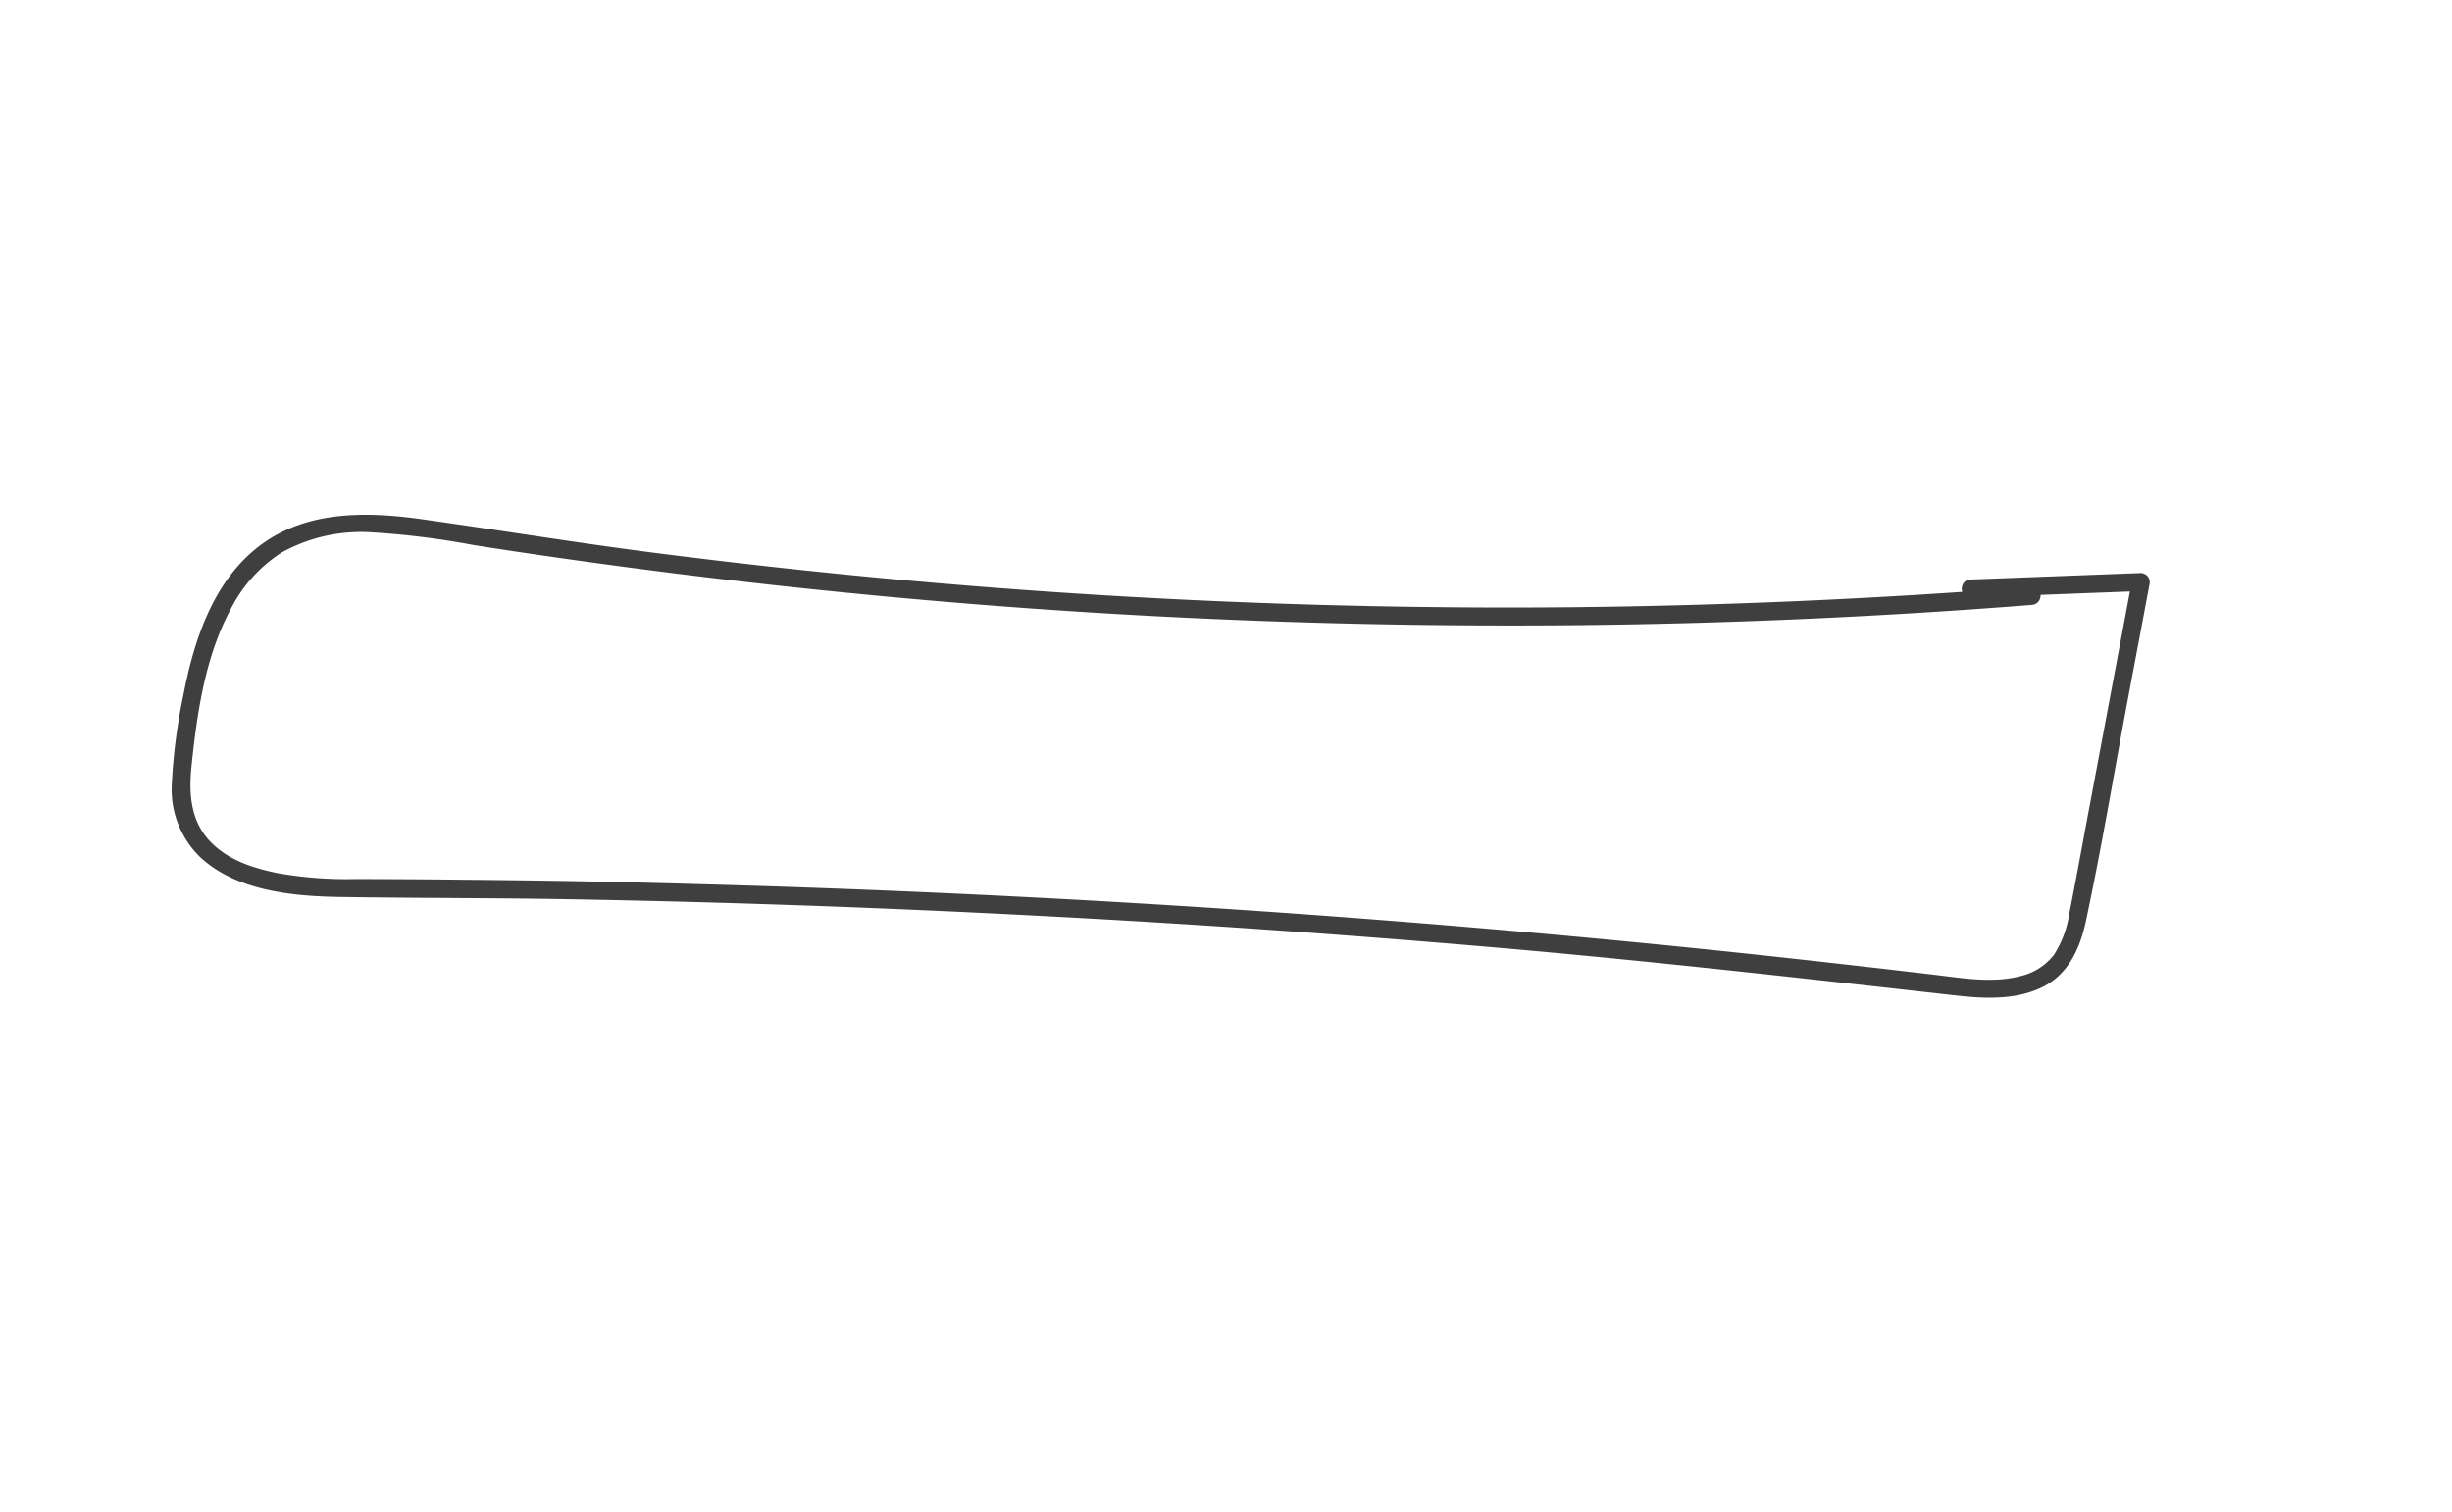 <svg xmlns="http://www.w3.org/2000/svg" width="300" height="185" viewBox="0 0 300 185">
  <g id="HowToUSe_-_TextBox" data-name="HowToUSe - TextBox" transform="translate(-810 -713)">
    <rect id="Rectangle_842" data-name="Rectangle 842" width="300" height="185" transform="translate(810 713)" fill="none"/>
    <g id="HowToUSe_-_TextBox-2" data-name="HowToUSe - TextBox" transform="translate(831.033 775.99)">
      <g id="Layer_2" data-name="Layer 2" transform="translate(-0.033 0.01)">
        <path id="Path_2159" data-name="Path 2159" d="M227.574,8.9Q199.454,11.11,171.215,11.4q-28.091.265-56.161-1.4T58.887,4.722C49.712,3.545,40.6,2.053,31.45.759,23.929-.373,15.79-.645,9.725,4.707,4.777,9.081,2.631,15.815,1.418,22.079A69.365,69.365,0,0,0-.009,32.96,11.557,11.557,0,0,0,3.4,41.929c4.411,4.176,11.366,4.845,17.159,4.933,9.256.147,18.5.11,27.76.272q28.5.507,56.977,1.992,28.349,1.47,56.609,3.919c18.857,1.632,37.641,3.764,56.447,5.881,3.323.368,6.911.544,10.05-.823,3.433-1.47,4.992-4.69,5.749-8.183,1.97-9.182,3.5-18.49,5.242-27.716l2.558-13.586a1.125,1.125,0,0,0-1.066-1.4l-20.835.794c-1.412.051-1.419,2.257,0,2.206l20.835-.794L239.83,8.037,234.684,35.43c-.838,4.411-1.632,8.9-2.522,13.344a12.859,12.859,0,0,1-1.882,5.146,7.234,7.234,0,0,1-4.1,2.625c-3.441.9-7.139.243-10.6-.169q-6.962-.823-13.924-1.6-13.689-1.537-27.422-2.83-27.54-2.588-55.139-4.257t-55.33-2.419q-13.777-.4-27.555-.515-6.889-.081-13.777-.088a48.236,48.236,0,0,1-9.557-.735c-2.764-.566-5.646-1.47-7.771-3.448-2.735-2.507-3.073-5.955-2.72-9.491.669-6.55,1.676-13.579,4.852-19.438a17.644,17.644,0,0,1,6.146-6.822,20.047,20.047,0,0,1,11.2-2.485A100.248,100.248,0,0,1,36.949,3.8Q43.683,4.861,50.44,5.795q27.04,3.771,54.293,5.734t54.727,2.1q27.393.147,54.749-1.566,6.683-.419,13.366-.948C228.979,11,228.993,8.794,227.574,8.9Z" transform="translate(0.033 -0.09)" fill="#3f3f3f"/>
      </g>
    </g>
  </g>
</svg>

